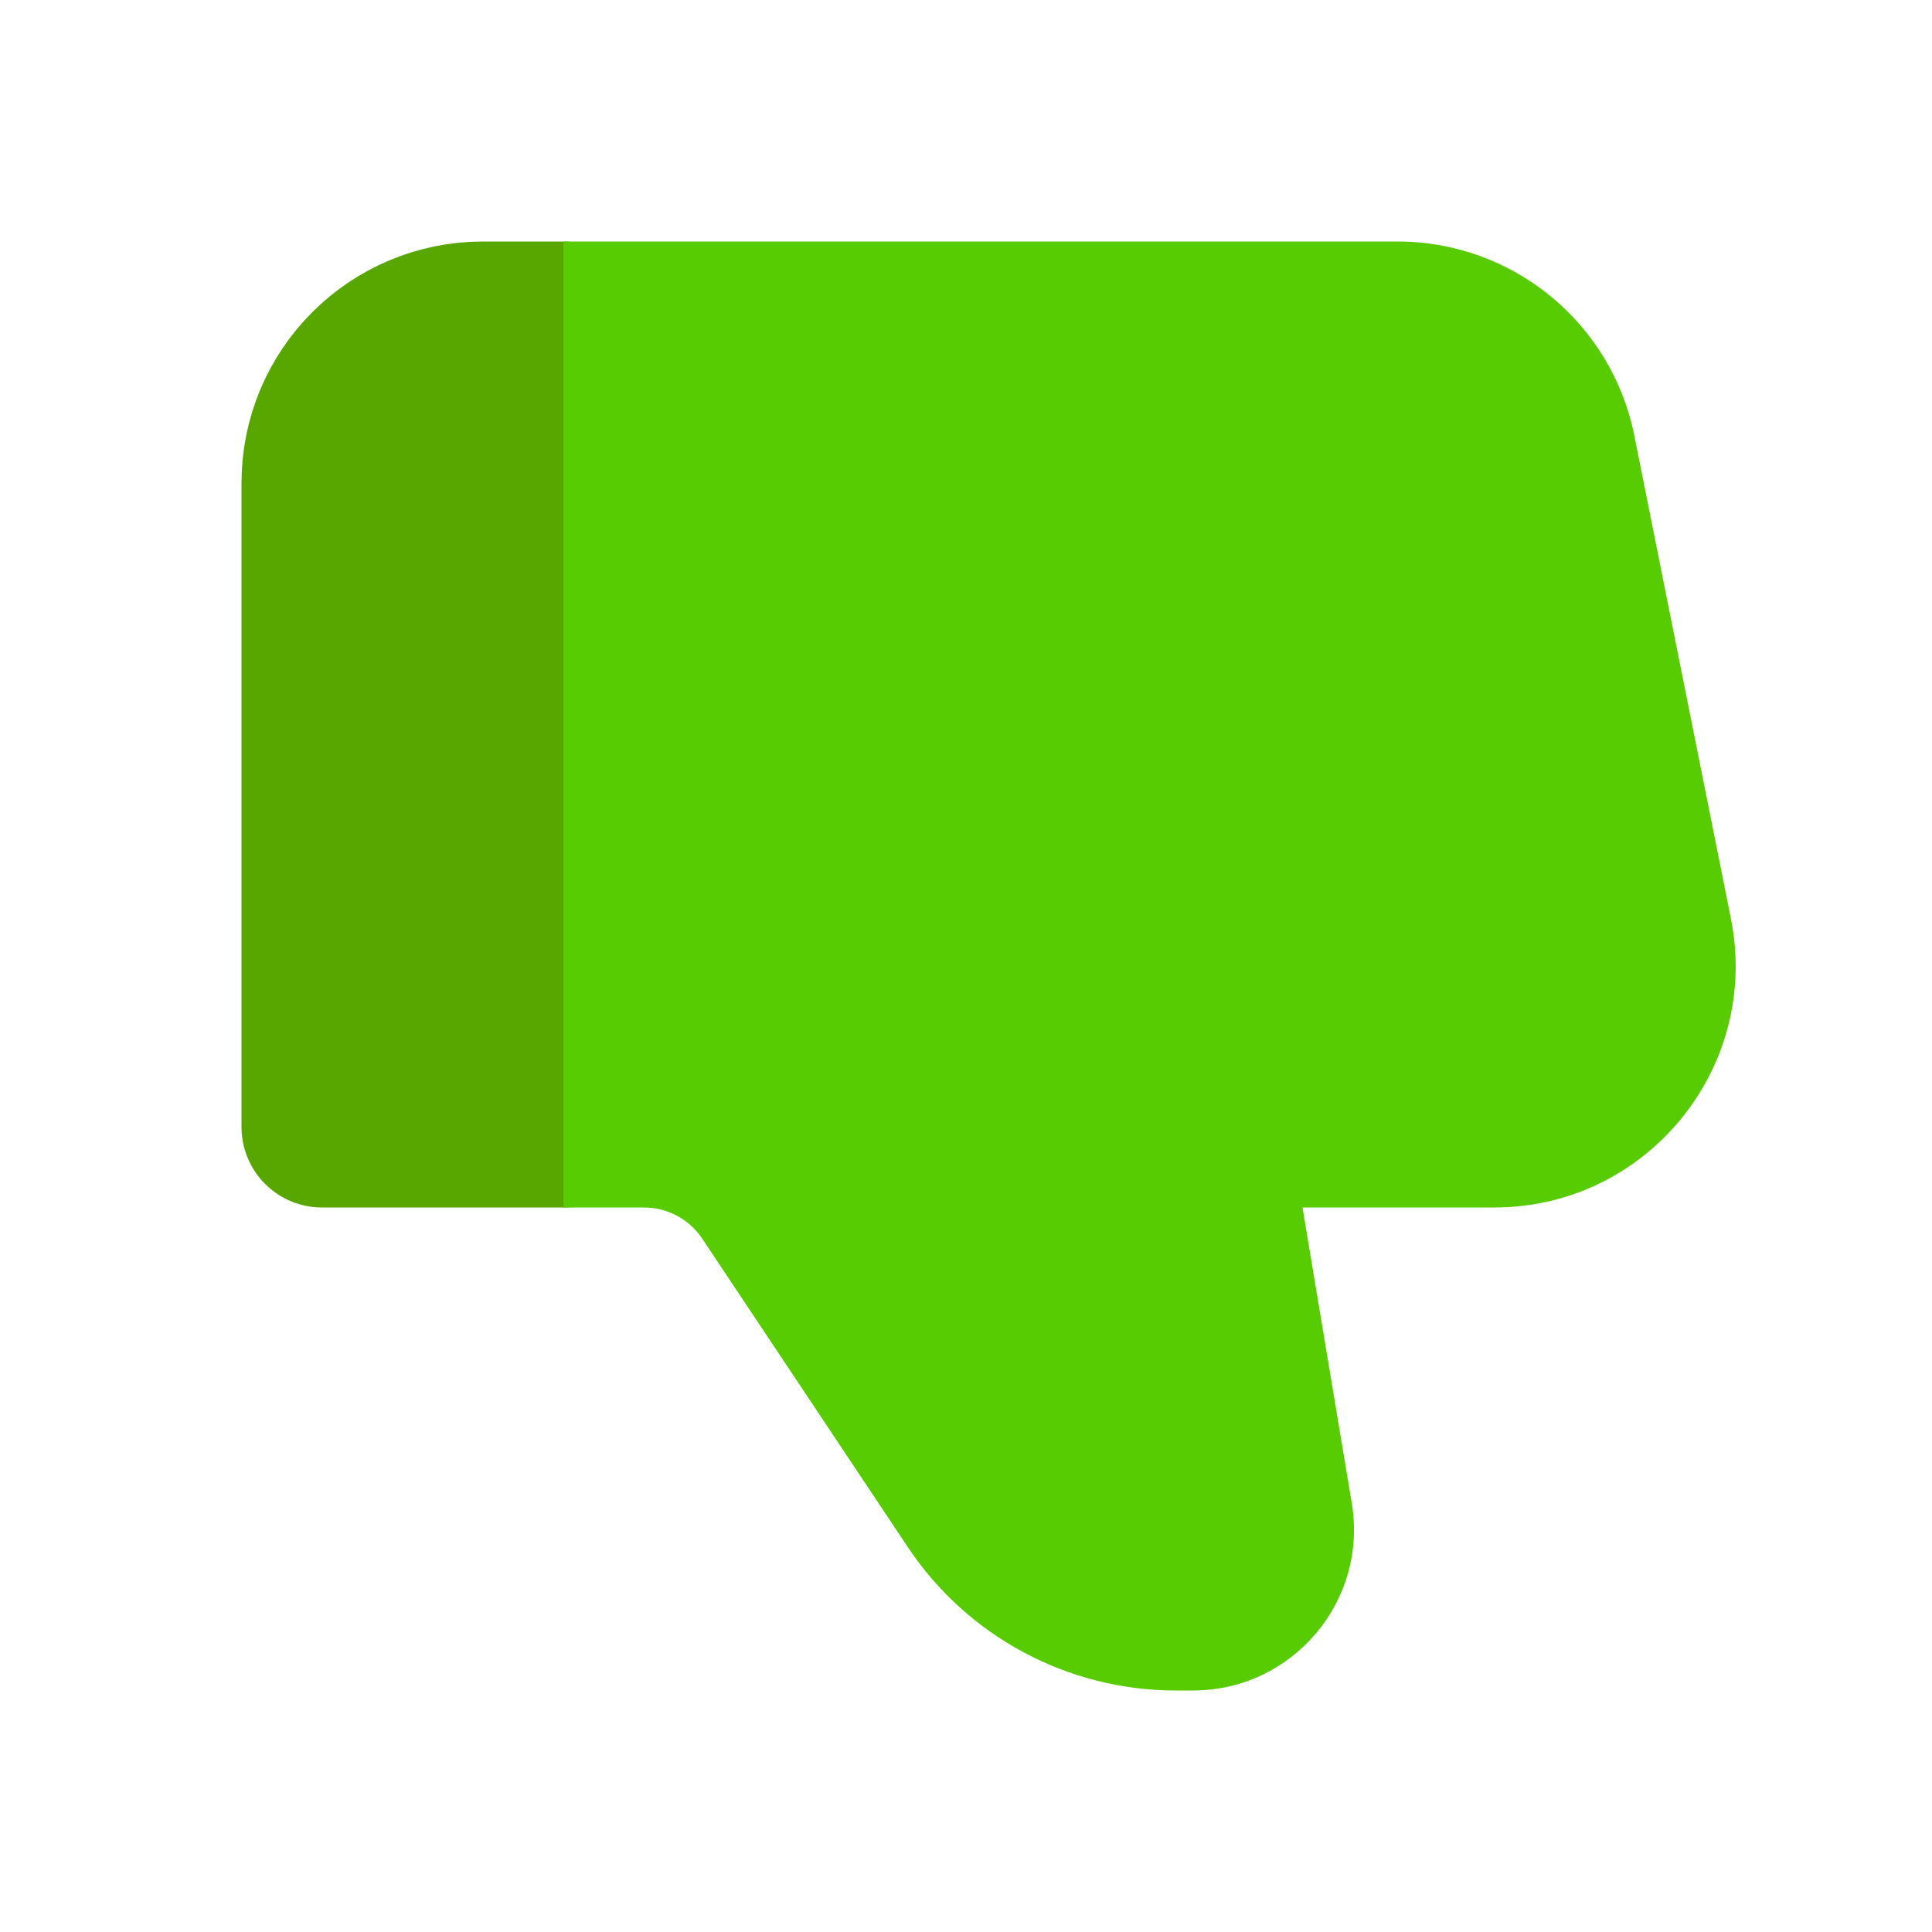 <svg width="24" height="24" viewBox="0 0 24 24" fill="none" xmlns="http://www.w3.org/2000/svg">
<g clip-path="url(#clip0_173_431)">
<path d="M4 6V14H7V4H6C4.896 4 4 4.895 4 6Z" fill="#58A700" stroke="#58A700" stroke-width="2" stroke-linecap="round" stroke-linejoin="round"/>
<path d="M17.36 4H8V14C8.625 14 9.208 14.312 9.555 14.832L12.11 18.664C12.666 19.499 13.603 20 14.606 20H14.82C15.438 20 15.908 19.445 15.806 18.836L15 14H18.561C19.823 14 20.769 12.845 20.522 11.608L19.322 5.608C19.135 4.673 18.314 4 17.36 4Z" fill="#58CC02"/>
<path d="M8 4H7V3H8V4ZM15 14L14.014 14.164C13.965 13.874 14.047 13.578 14.237 13.354C14.427 13.129 14.706 13 15 13V14ZM15.806 18.836L14.82 19V19L15.806 18.836ZM12.11 18.664L11.277 19.219V19.219L12.11 18.664ZM9.555 14.832L10.387 14.277L9.555 14.832ZM19.322 5.608L18.341 5.804L19.322 5.608ZM20.522 11.608L21.502 11.412L20.522 11.608ZM8 14V15H7V14H8ZM8 3H17.36V5H8V3ZM18.561 15H15V13H18.561V15ZM15.986 13.836L16.792 18.671L14.82 19L14.014 14.164L15.986 13.836ZM14.82 21H14.606V19H14.82V21ZM11.277 19.219L8.723 15.387L10.387 14.277L12.942 18.109L11.277 19.219ZM20.302 5.412L21.502 11.412L19.541 11.804L18.341 5.804L20.302 5.412ZM7 14V4H9V14H7ZM14.606 21C13.268 21 12.019 20.332 11.277 19.219L12.942 18.109C13.312 18.666 13.937 19 14.606 19V21ZM16.792 18.671C16.996 19.89 16.055 21 14.82 21V19V19L16.792 18.671ZM18.561 13C19.192 13 19.665 12.423 19.541 11.804L21.502 11.412C21.873 13.268 20.454 15 18.561 15V13ZM8.723 15.387C8.562 15.145 8.291 15 8 15V13C8.959 13 9.855 13.479 10.387 14.277L8.723 15.387ZM17.36 3C18.791 3 20.022 4.009 20.302 5.412L18.341 5.804C18.248 5.336 17.837 5 17.36 5V3Z" fill="#58CC02"/>
</g>
<defs>
<clipPath id="clip0_173_431">
<rect width="24" height="24" fill="white"/>
</clipPath>
</defs>
</svg>
